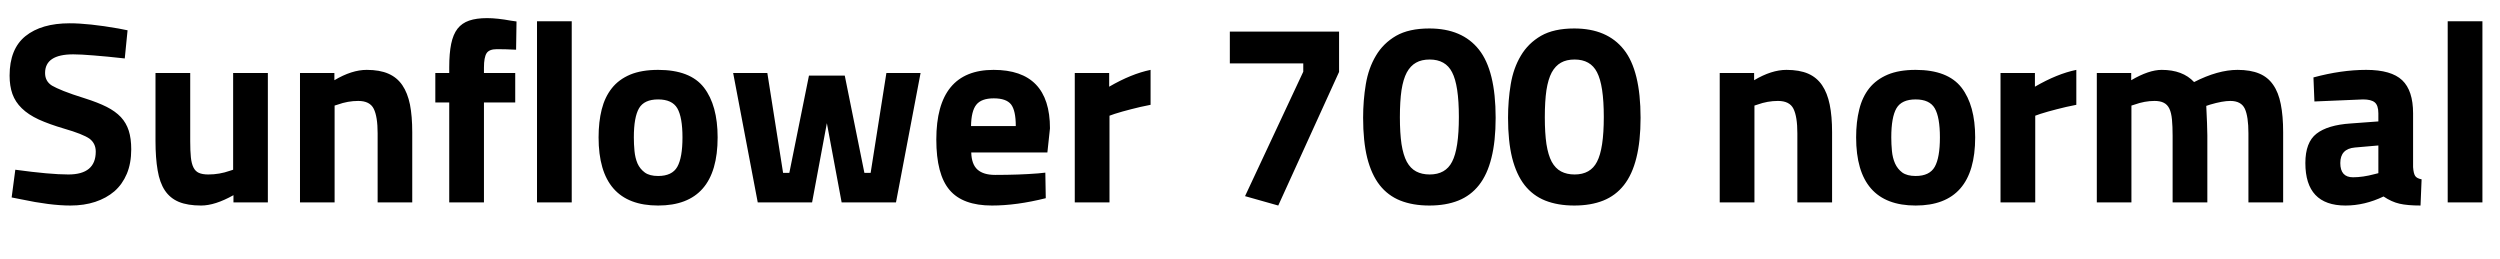 <svg xmlns="http://www.w3.org/2000/svg" xmlns:xlink="http://www.w3.org/1999/xlink" width="231.84" height="24"><path fill="black" d="M6.79 5.04L6.79 5.04Q4.18 5.04 4.18 6.77L4.18 6.77Q4.18 7.54 4.82 7.94L4.82 7.94Q5.16 8.14 5.90 8.44Q6.65 8.74 7.87 9.12L7.87 9.12Q9.07 9.50 9.89 9.91Q10.70 10.32 11.21 10.86Q11.71 11.40 11.94 12.12Q12.17 12.84 12.17 13.85L12.17 13.85Q12.17 15.14 11.76 16.12Q11.35 17.09 10.61 17.74Q9.86 18.38 8.83 18.72Q7.80 19.06 6.53 19.06L6.53 19.06Q4.66 19.06 1.94 18.48L1.94 18.48L1.08 18.31L1.42 15.74Q4.63 16.18 6.34 16.18L6.34 16.18Q8.88 16.18 8.88 14.06L8.88 14.06Q8.88 13.30 8.30 12.86L8.30 12.86Q7.68 12.43 5.95 11.93L5.95 11.93Q4.56 11.52 3.59 11.08Q2.62 10.63 2.02 10.04Q1.42 9.46 1.15 8.71Q0.89 7.97 0.89 7.01L0.89 7.01Q0.89 4.54 2.36 3.35Q3.84 2.16 6.46 2.16L6.46 2.16Q7.34 2.16 8.47 2.28Q9.60 2.40 10.97 2.64L10.97 2.64L11.83 2.81L11.57 5.42Q9.86 5.23 8.68 5.14Q7.49 5.04 6.79 5.04ZM21.31 15.84L21.62 15.74L21.62 6.77L24.84 6.77L24.84 18.77L21.65 18.77L21.65 18.10Q19.94 19.06 18.65 19.06L18.65 19.06Q17.40 19.06 16.58 18.72Q15.77 18.38 15.29 17.66Q14.81 16.94 14.62 15.80Q14.42 14.66 14.42 13.06L14.42 13.06L14.42 6.77L17.64 6.77L17.64 13.10Q17.64 13.99 17.70 14.58Q17.76 15.17 17.94 15.53Q18.12 15.89 18.44 16.03Q18.77 16.18 19.32 16.18L19.32 16.18Q20.35 16.18 21.31 15.84L21.31 15.84ZM31.32 9.70L31.03 9.79L31.03 18.77L27.82 18.77L27.82 6.77L31.01 6.77L31.01 7.44Q32.62 6.48 34.01 6.48L34.01 6.48Q35.21 6.48 36.01 6.83Q36.82 7.18 37.31 7.90Q37.80 8.62 38.02 9.70Q38.23 10.78 38.23 12.26L38.23 12.26L38.23 18.77L35.02 18.77L35.02 12.36Q35.02 10.82 34.66 10.09Q34.30 9.36 33.22 9.36L33.22 9.36Q32.26 9.36 31.32 9.70L31.32 9.70ZM47.78 6.77L47.78 9.50L44.88 9.50L44.88 18.77L41.66 18.77L41.66 9.50L40.37 9.50L40.37 6.77L41.66 6.77L41.66 6.24Q41.66 4.94 41.84 4.07Q42.02 3.19 42.43 2.66Q42.84 2.14 43.51 1.91Q44.18 1.68 45.17 1.68L45.17 1.68Q46.10 1.68 47.40 1.92L47.40 1.92L47.90 1.99L47.86 4.61Q47.33 4.58 46.88 4.57Q46.44 4.56 46.08 4.56L46.08 4.56Q45.36 4.56 45.12 4.94Q44.88 5.33 44.88 6.26L44.88 6.26L44.88 6.77L47.78 6.77ZM49.80 18.77L53.02 18.77L53.02 1.97L49.80 1.97L49.80 18.77ZM61.03 6.48L61.03 6.48Q64.01 6.48 65.28 8.12Q66.55 9.77 66.55 12.74L66.55 12.74Q66.55 19.06 61.03 19.06L61.03 19.06Q55.51 19.06 55.51 12.74L55.51 12.74Q55.51 11.30 55.80 10.15Q56.09 9 56.74 8.18Q57.38 7.37 58.44 6.92Q59.50 6.48 61.03 6.48ZM61.03 16.32L61.03 16.32Q62.33 16.32 62.81 15.47Q63.29 14.62 63.29 12.74L63.29 12.74Q63.29 10.87 62.81 10.04Q62.33 9.22 61.03 9.22L61.03 9.22Q59.74 9.22 59.26 10.04Q58.78 10.87 58.78 12.74L58.78 12.74Q58.78 13.37 58.84 14.00Q58.90 14.64 59.12 15.16Q59.35 15.67 59.80 16.00Q60.24 16.32 61.03 16.32ZM67.99 6.77L70.27 18.77L75.31 18.77L76.68 11.42L78.05 18.77L83.09 18.77L85.37 6.77L82.20 6.77L80.74 16.03L80.16 16.03L78.34 7.01L75.02 7.01L73.20 16.03L72.62 16.03L71.16 6.77L67.99 6.77ZM97.37 11.90L97.13 14.14L90.07 14.14Q90.10 15.24 90.65 15.73Q91.20 16.22 92.28 16.22L92.28 16.22Q94.51 16.22 96.26 16.08L96.26 16.08L96.94 16.01L96.98 18.38Q94.27 19.06 91.99 19.06L91.99 19.06Q89.28 19.06 88.06 17.62Q86.83 16.18 86.83 12.94L86.83 12.94Q86.83 6.48 92.14 6.48L92.14 6.48Q97.37 6.48 97.37 11.90L97.37 11.90ZM90.05 11.69L90.05 11.69L94.20 11.69Q94.20 10.25 93.76 9.68Q93.31 9.12 92.16 9.12L92.16 9.12Q91.01 9.12 90.54 9.71Q90.07 10.30 90.05 11.69ZM102.89 10.73L102.89 18.77L99.67 18.77L99.67 6.77L102.86 6.77L102.86 8.04Q104.93 6.84 106.70 6.48L106.70 6.48L106.70 9.72Q105.72 9.91 104.89 10.13Q104.06 10.34 103.37 10.56L103.37 10.56L102.89 10.73ZM114.05 5.88L120.86 5.88L120.86 6.65L115.46 18.19L118.54 19.06L124.18 6.67L124.18 2.93L114.05 2.93L114.05 5.88ZM132.55 2.64L132.55 2.64Q135.60 2.64 137.15 4.60Q138.70 6.55 138.70 10.92L138.70 10.92Q138.70 13.10 138.31 14.64Q137.93 16.18 137.16 17.16Q136.39 18.14 135.24 18.60Q134.09 19.06 132.55 19.06L132.55 19.06Q131.02 19.06 129.86 18.60Q128.71 18.14 127.94 17.16Q127.18 16.18 126.79 14.64Q126.41 13.10 126.41 10.92L126.41 10.92Q126.41 9.31 126.66 7.81Q126.91 6.31 127.60 5.16Q128.28 4.01 129.47 3.32Q130.66 2.64 132.55 2.64ZM135.29 10.85L135.29 10.85Q135.29 7.90 134.66 6.70L134.66 6.70Q134.06 5.52 132.58 5.52L132.58 5.52Q131.83 5.52 131.32 5.81Q130.80 6.10 130.46 6.72Q130.13 7.34 129.97 8.36Q129.82 9.38 129.82 10.87L129.82 10.87Q129.82 12.34 129.97 13.36Q130.13 14.38 130.46 15Q130.80 15.62 131.33 15.90Q131.86 16.18 132.58 16.18L132.58 16.18Q134.06 16.18 134.66 15L134.66 15Q135.29 13.80 135.29 10.85ZM145.99 2.64L145.99 2.64Q149.04 2.64 150.59 4.60Q152.14 6.55 152.14 10.92L152.14 10.92Q152.14 13.10 151.75 14.64Q151.37 16.18 150.60 17.16Q149.83 18.14 148.68 18.60Q147.53 19.06 145.99 19.06L145.99 19.06Q144.46 19.06 143.30 18.60Q142.15 18.14 141.38 17.16Q140.62 16.18 140.23 14.64Q139.85 13.10 139.85 10.92L139.85 10.92Q139.85 9.31 140.10 7.81Q140.35 6.31 141.04 5.16Q141.72 4.01 142.91 3.32Q144.10 2.64 145.99 2.64ZM148.73 10.85L148.73 10.85Q148.73 7.90 148.10 6.70L148.10 6.70Q147.50 5.52 146.02 5.52L146.02 5.52Q145.27 5.52 144.76 5.81Q144.24 6.10 143.90 6.72Q143.57 7.34 143.41 8.36Q143.26 9.38 143.26 10.87L143.26 10.87Q143.26 12.34 143.41 13.36Q143.57 14.38 143.90 15Q144.24 15.62 144.77 15.90Q145.30 16.18 146.02 16.18L146.02 16.18Q147.50 16.18 148.10 15L148.10 15Q148.73 13.80 148.73 10.85ZM162.98 9.70L162.70 9.79L162.70 18.77L159.48 18.77L159.48 6.77L162.67 6.77L162.67 7.44Q164.28 6.48 165.67 6.48L165.67 6.48Q166.87 6.48 167.68 6.83Q168.48 7.18 168.97 7.90Q169.46 8.62 169.68 9.70Q169.90 10.78 169.90 12.26L169.90 12.26L169.90 18.77L166.68 18.77L166.68 12.36Q166.68 10.82 166.32 10.09Q165.96 9.36 164.88 9.36L164.88 9.36Q163.92 9.36 162.98 9.70L162.98 9.70ZM177.65 6.48L177.65 6.48Q180.62 6.48 181.90 8.12Q183.17 9.77 183.17 12.74L183.17 12.74Q183.17 19.06 177.65 19.06L177.65 19.06Q172.13 19.06 172.13 12.74L172.13 12.74Q172.13 11.30 172.42 10.15Q172.70 9 173.35 8.18Q174.00 7.37 175.06 6.92Q176.11 6.48 177.65 6.48ZM177.65 16.32L177.65 16.32Q178.94 16.32 179.42 15.47Q179.90 14.62 179.90 12.74L179.90 12.74Q179.90 10.87 179.42 10.04Q178.94 9.22 177.65 9.22L177.65 9.22Q176.35 9.22 175.87 10.04Q175.39 10.87 175.39 12.74L175.39 12.74Q175.39 13.37 175.45 14.00Q175.51 14.64 175.74 15.16Q175.97 15.67 176.41 16.00Q176.86 16.32 177.65 16.32ZM188.74 10.73L188.74 18.77L185.52 18.77L185.52 6.77L188.71 6.77L188.71 8.04Q190.78 6.84 192.55 6.48L192.55 6.48L192.55 9.72Q191.57 9.91 190.74 10.13Q189.91 10.34 189.22 10.56L189.22 10.56L188.74 10.73ZM197.95 9.70L197.66 9.79L197.66 18.77L194.45 18.77L194.45 6.77L197.64 6.77L197.64 7.44Q199.27 6.48 200.47 6.48L200.47 6.48Q202.42 6.48 203.47 7.61L203.47 7.61Q205.68 6.48 207.50 6.48L207.50 6.48Q208.70 6.48 209.51 6.82Q210.31 7.15 210.80 7.86Q211.30 8.57 211.51 9.66Q211.73 10.75 211.73 12.26L211.73 12.26L211.73 18.77L208.51 18.77L208.51 12.36Q208.51 10.82 208.18 10.09Q207.84 9.36 206.83 9.36L206.83 9.36Q206.11 9.36 204.96 9.70L204.96 9.70L204.60 9.82Q204.65 10.73 204.67 11.40Q204.70 12.07 204.70 12.55L204.70 12.55L204.70 18.77L201.48 18.77L201.48 12.60Q201.48 11.71 201.42 11.09Q201.36 10.46 201.18 10.08Q201.00 9.70 200.66 9.53Q200.33 9.36 199.80 9.36L199.80 9.36Q198.89 9.36 197.95 9.70L197.95 9.70ZM223.78 10.51L223.78 10.51L223.78 15.50Q223.82 16.08 223.97 16.31Q224.11 16.54 224.57 16.63L224.57 16.63L224.47 19.06Q223.25 19.06 222.52 18.89Q221.78 18.72 221.04 18.22L221.04 18.22Q219.29 19.06 217.51 19.06L217.51 19.06Q213.79 19.06 213.79 15.12L213.79 15.12Q213.79 13.20 214.82 12.40Q215.86 11.59 217.99 11.45L217.99 11.45L220.56 11.26L220.56 10.51Q220.56 9.77 220.22 9.49Q219.89 9.22 219.14 9.22L219.14 9.22L214.63 9.41L214.54 7.18Q217.13 6.48 219.43 6.48L219.43 6.48Q221.76 6.48 222.77 7.44Q223.78 8.40 223.78 10.51ZM220.56 16.06L220.56 13.49L218.38 13.68Q217.03 13.80 217.03 15.12L217.03 15.12Q217.03 16.44 218.21 16.44L218.21 16.44Q219.12 16.44 220.20 16.15L220.20 16.15L220.56 16.06ZM226.99 18.77L230.21 18.77L230.21 1.97L226.99 1.97L226.99 18.77Z"/></svg>